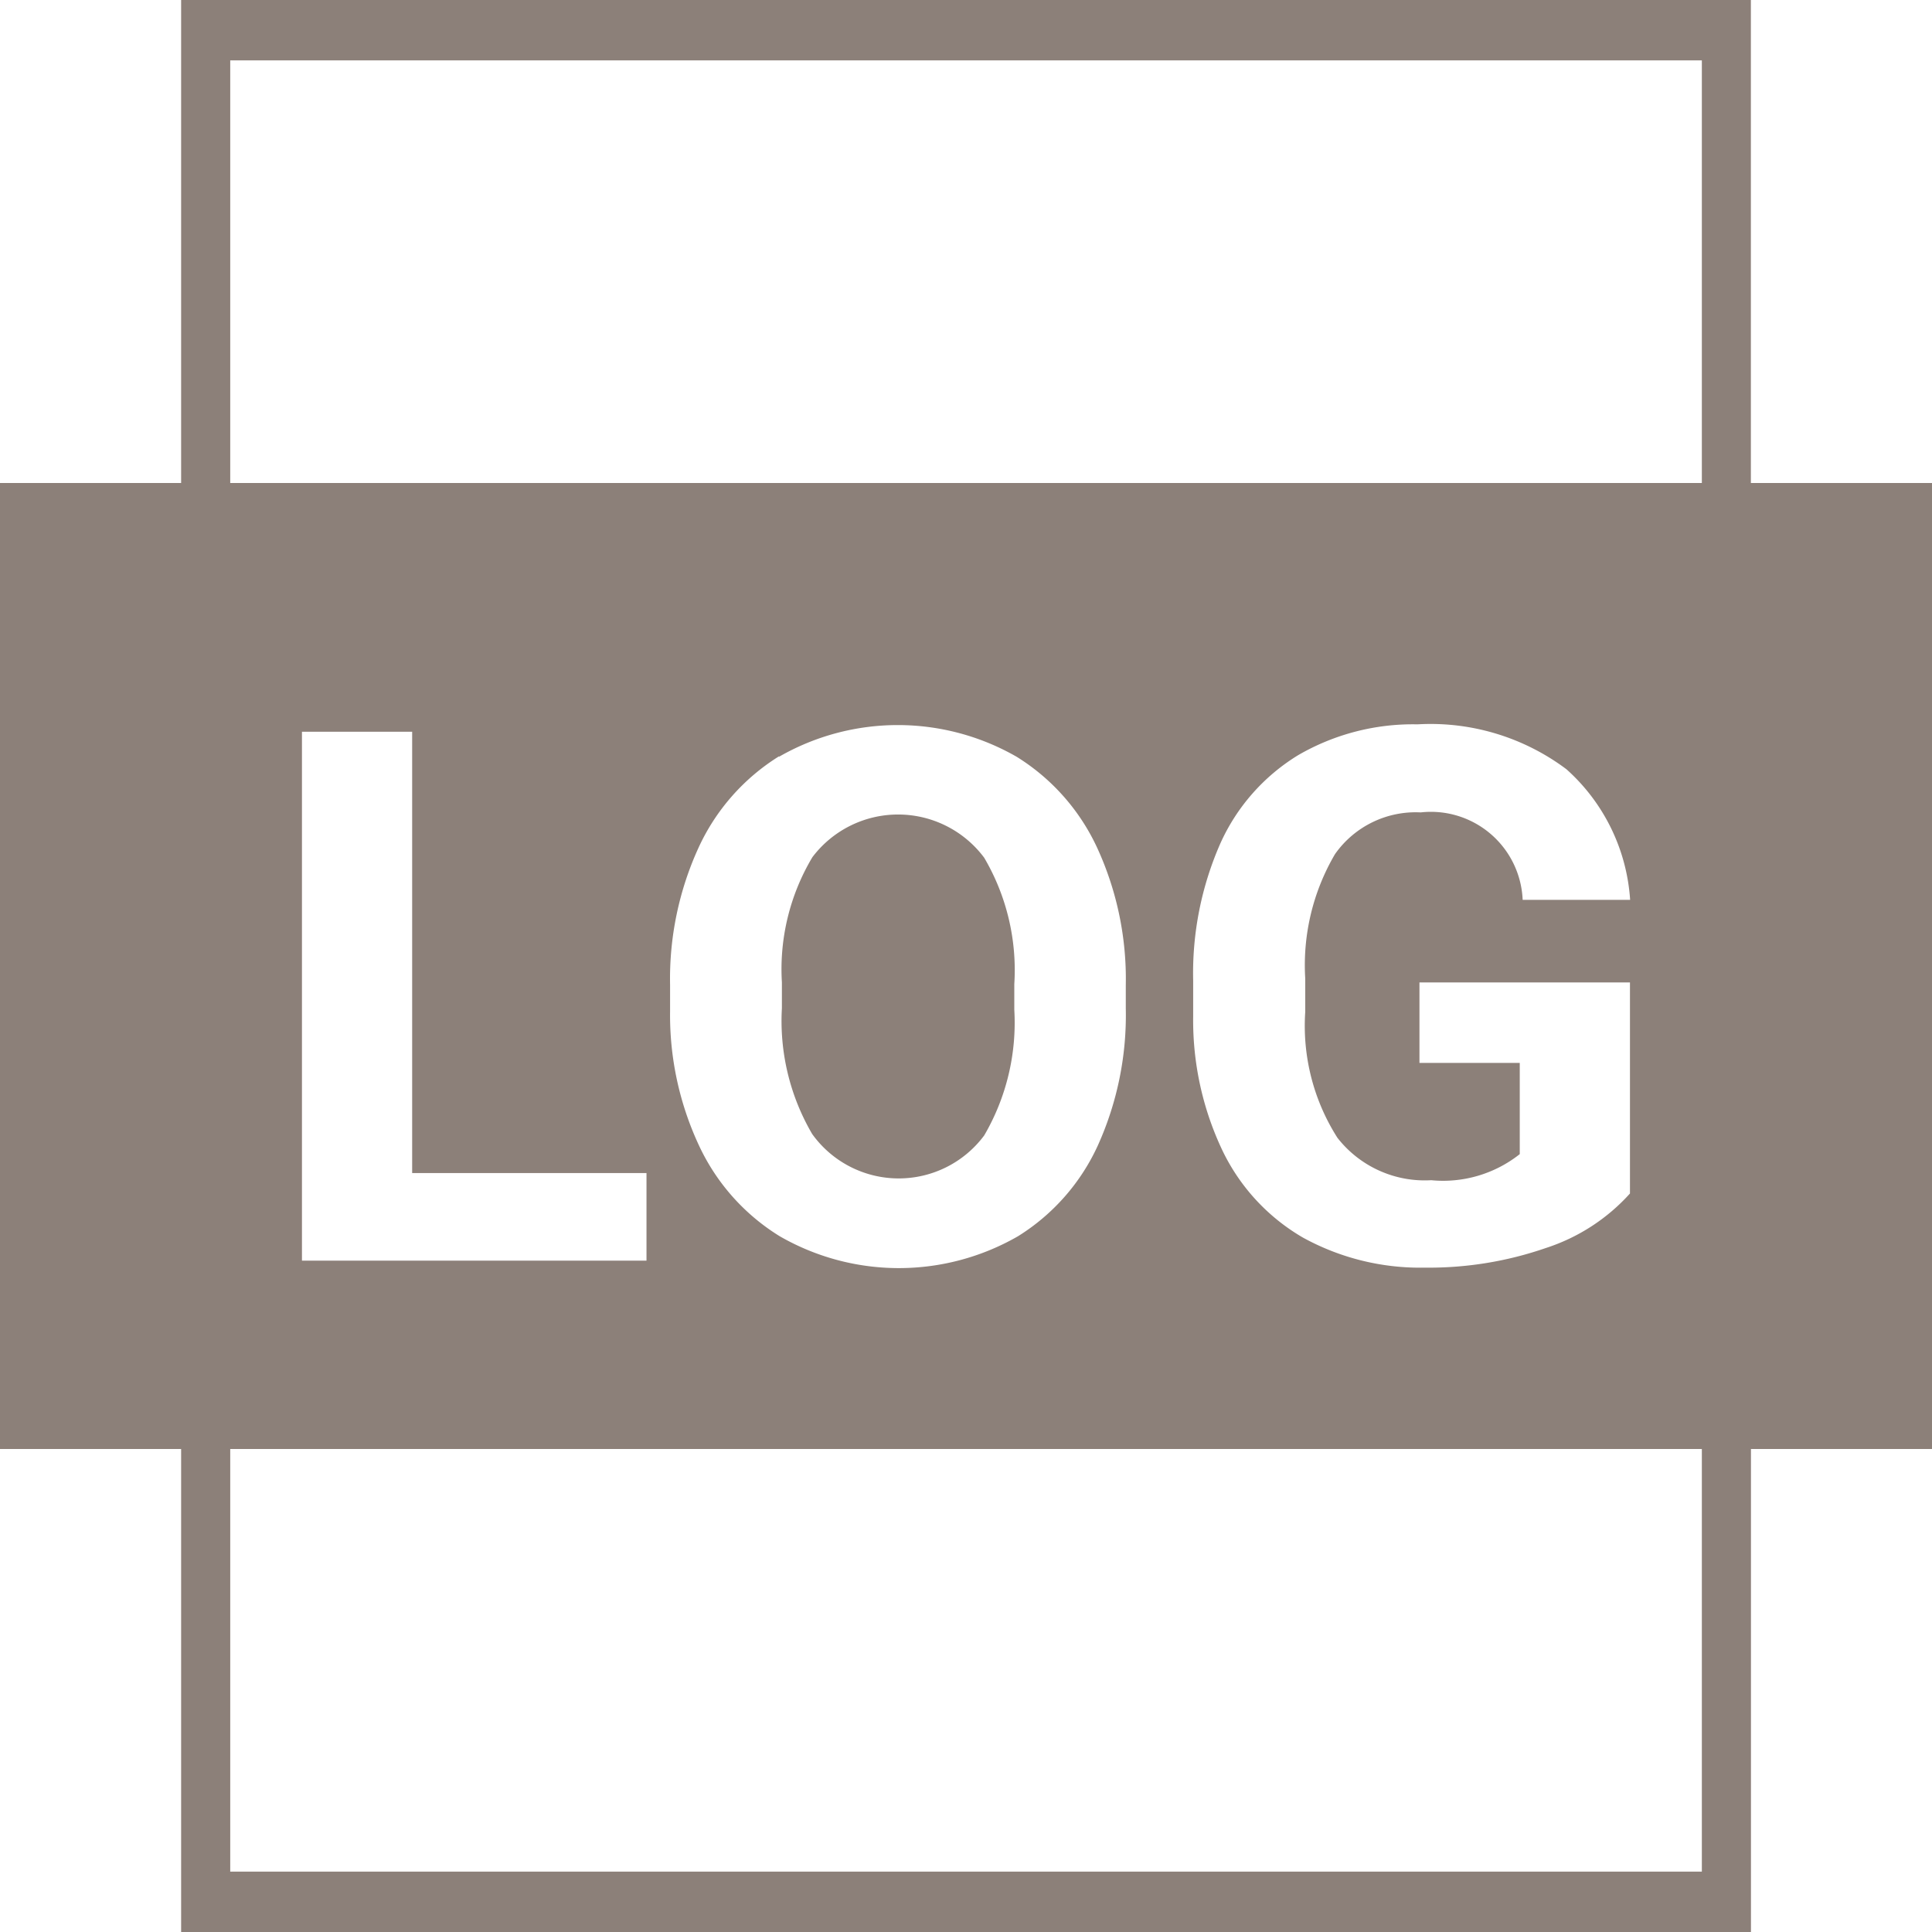<svg xmlns="http://www.w3.org/2000/svg" xmlns:xlink="http://www.w3.org/1999/xlink" width="24" height="24" viewBox="0 0 24 24">
  <defs>
    <clipPath id="clip-ico_option_log">
      <rect width="24" height="24"/>
    </clipPath>
  </defs>
  <g id="ico_option_log" clip-path="url(#clip-ico_option_log)">
    <path id="패스_478" data-name="패스 478" d="M2.25,5870v-6H0v-12H2.25v-6h19.5v6H24v12H21.751v6Zm.61-.75H21.141V5864H2.86Zm13.266-13.869a2.472,2.472,0,0,0-.968,1.1,4,4,0,0,0-.336,1.7v.447a3.765,3.765,0,0,0,.364,1.665,2.505,2.505,0,0,0,1,1.081,3.022,3.022,0,0,0,1.515.373,4.438,4.438,0,0,0,1.5-.243,2.4,2.4,0,0,0,1.047-.678v-2.622H17.633v1h1.246v1.133a1.534,1.534,0,0,1-1.1.324,1.375,1.375,0,0,1-1.165-.527,2.587,2.587,0,0,1-.4-1.561v-.42a2.723,2.723,0,0,1,.37-1.543,1.224,1.224,0,0,1,1.064-.518,1.141,1.141,0,0,1,1.267,1.086H20.25a2.385,2.385,0,0,0-.791-1.622,2.813,2.813,0,0,0-1.85-.558A2.84,2.84,0,0,0,16.126,5855.381Zm-6.447.013a2.628,2.628,0,0,0-1,1.133,3.91,3.91,0,0,0-.355,1.708v.326a3.826,3.826,0,0,0,.362,1.675,2.623,2.623,0,0,0,1,1.121,2.965,2.965,0,0,0,2.96,0,2.6,2.6,0,0,0,.992-1.128,3.931,3.931,0,0,0,.347-1.7v-.294a3.9,3.9,0,0,0-.354-1.7,2.628,2.628,0,0,0-1-1.133,2.963,2.963,0,0,0-2.956,0Zm-5.928,6.266H8.031v-1.088H5.12v-5.482H3.751ZM2.86,5852H21.141v-5.25H2.86Zm7.228,8.085a2.781,2.781,0,0,1-.375-1.561v-.321a2.713,2.713,0,0,1,.379-1.555,1.334,1.334,0,0,1,2.134.007,2.754,2.754,0,0,1,.374,1.57v.319a2.776,2.776,0,0,1-.374,1.561,1.323,1.323,0,0,1-2.139-.021Z" transform="translate(0 -5846)" fill="#8c8079"/>
  </g>
</svg>
